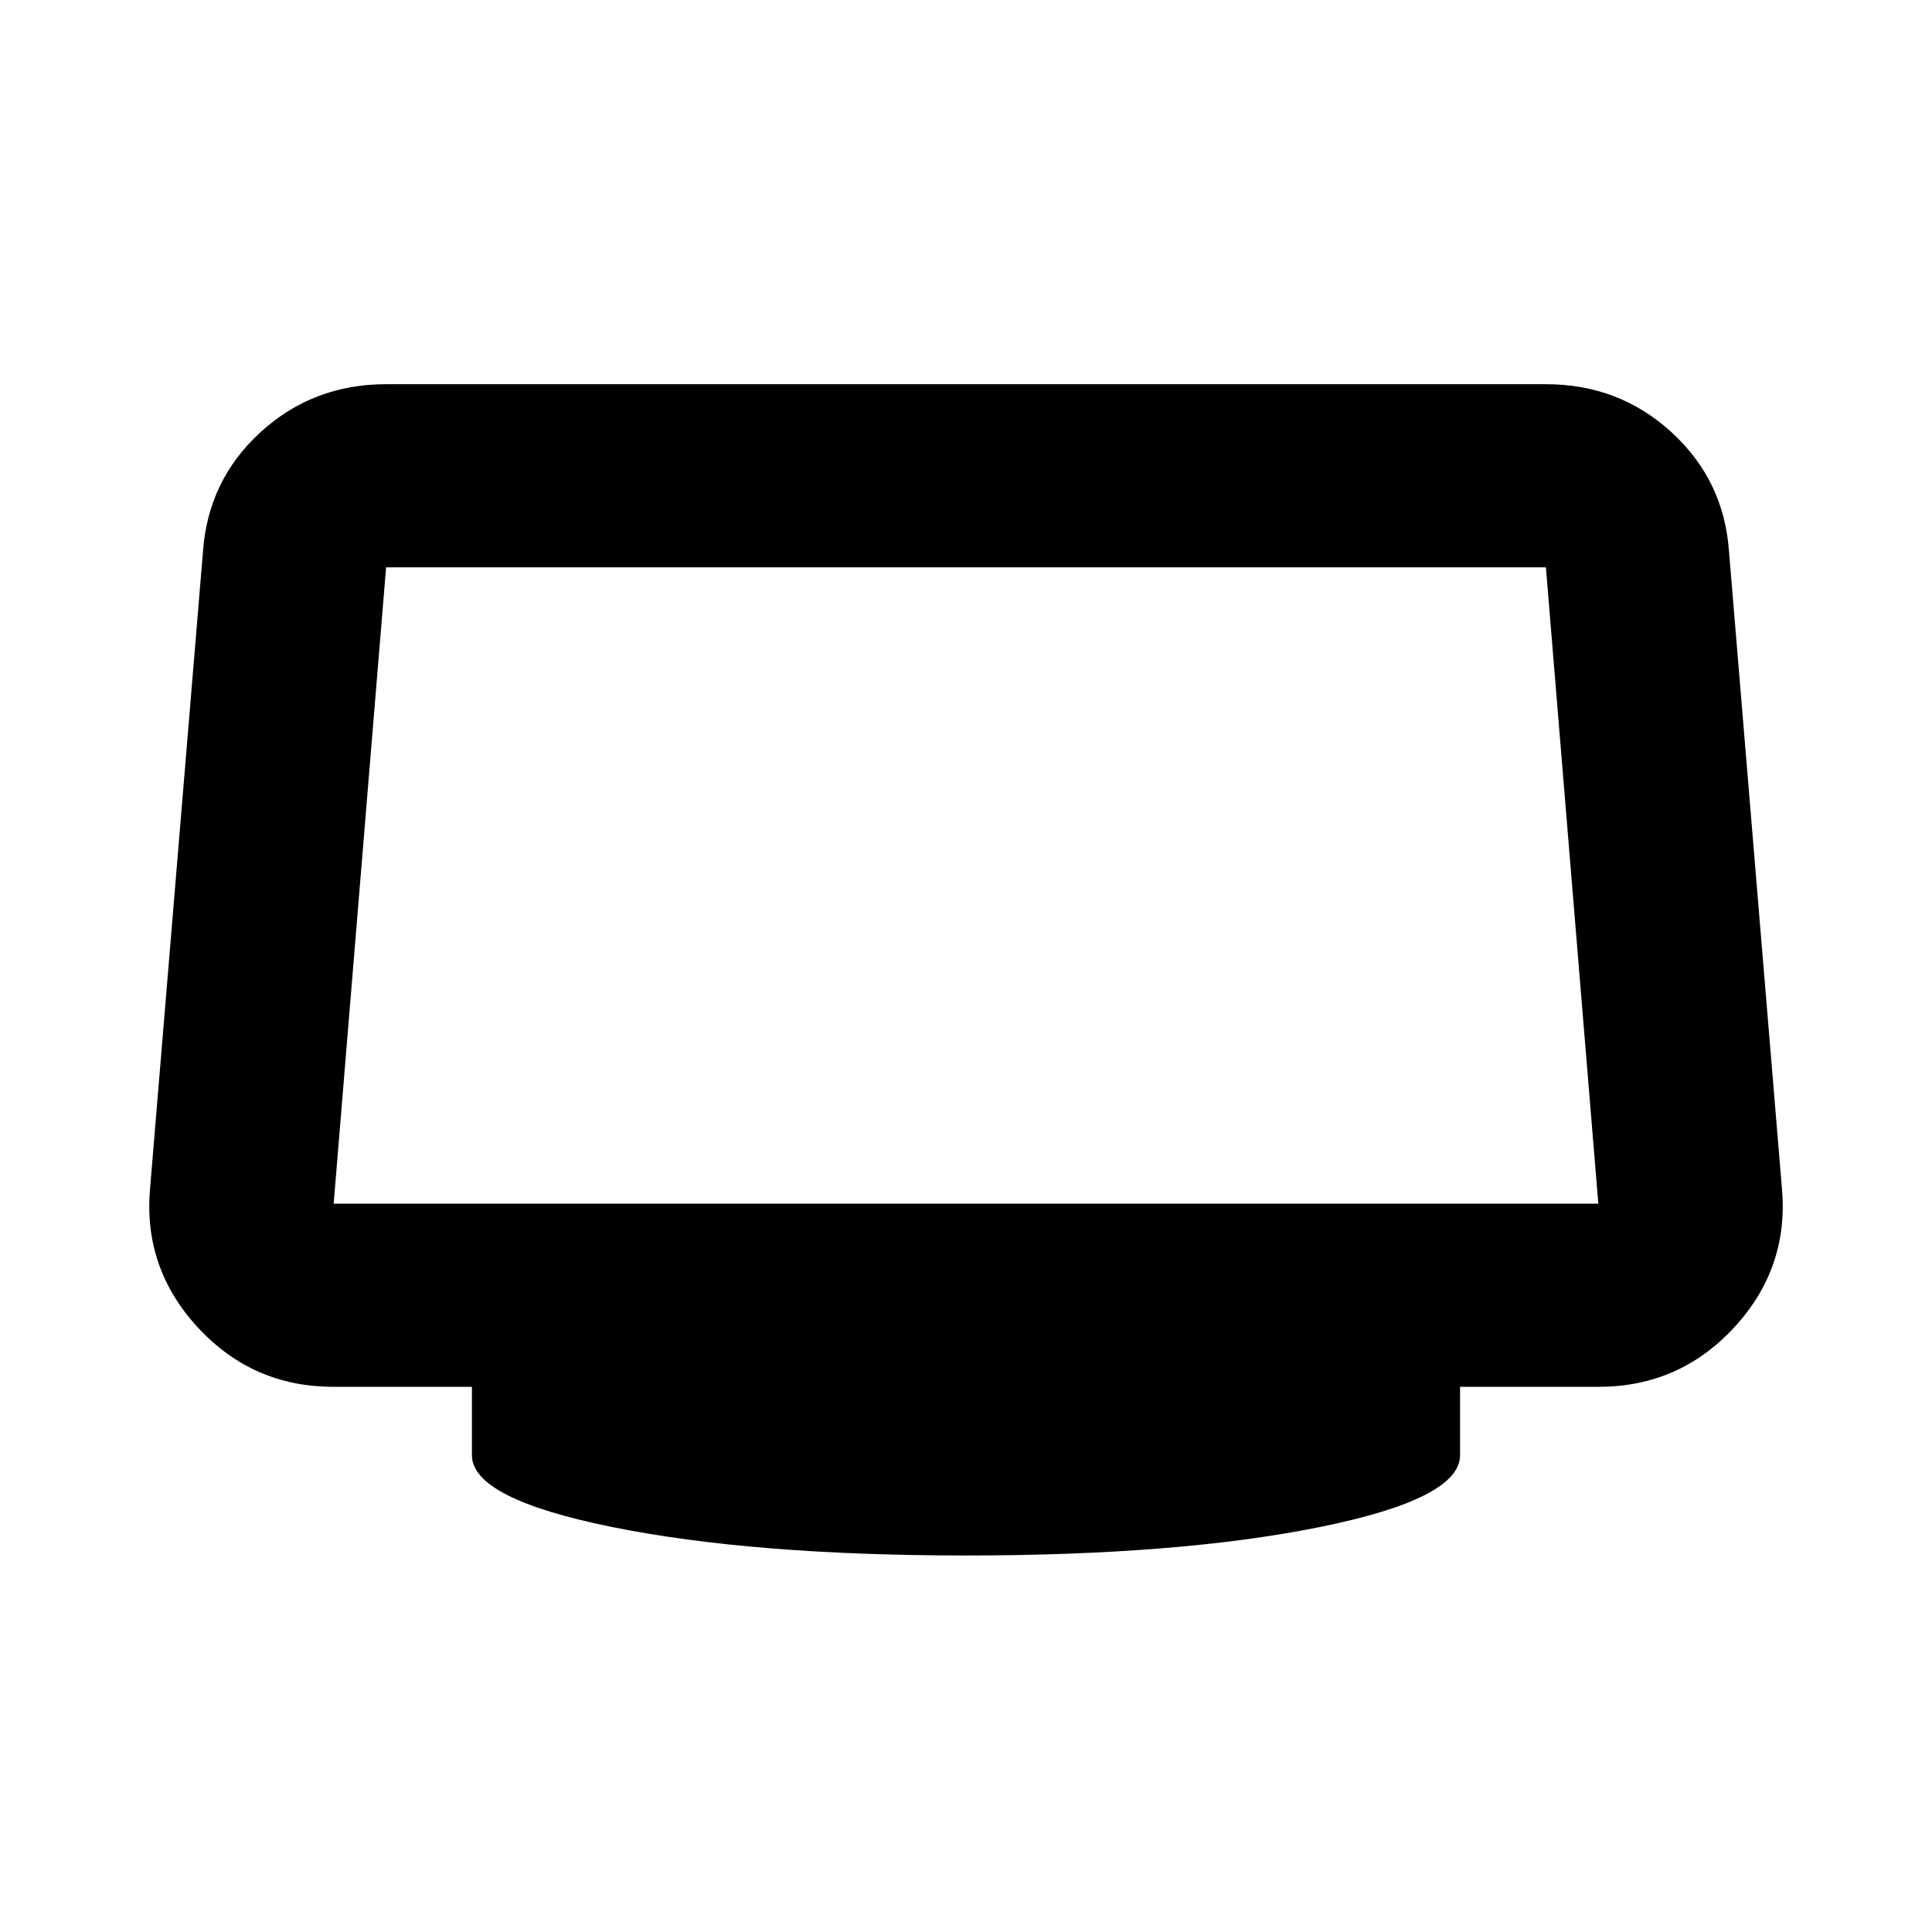 <svg xmlns="http://www.w3.org/2000/svg" height="24" viewBox="0 -960 960 960" width="24"><path d="M480-187.09q-105.7 0-175.6-14.09-69.9-14.1-69.9-35.73v-34h-68.93q-40.03 0-67.25-29.47-27.23-29.47-23.76-69.01l26.29-316.41q2.48-35.55 28.58-59.42 26.1-23.87 62.42-23.87h576.3q36.32 0 62.42 23.87t28.58 59.42l26.29 316.41q3.47 39.54-23.76 69.01-27.22 29.47-67.25 29.47H725.5v34q0 21.63-69.9 35.73-69.9 14.09-175.6 14.09ZM165.8-361.91h628.4l-26.05-316.18h-576.3L165.8-361.91ZM480-520Z"/></svg>